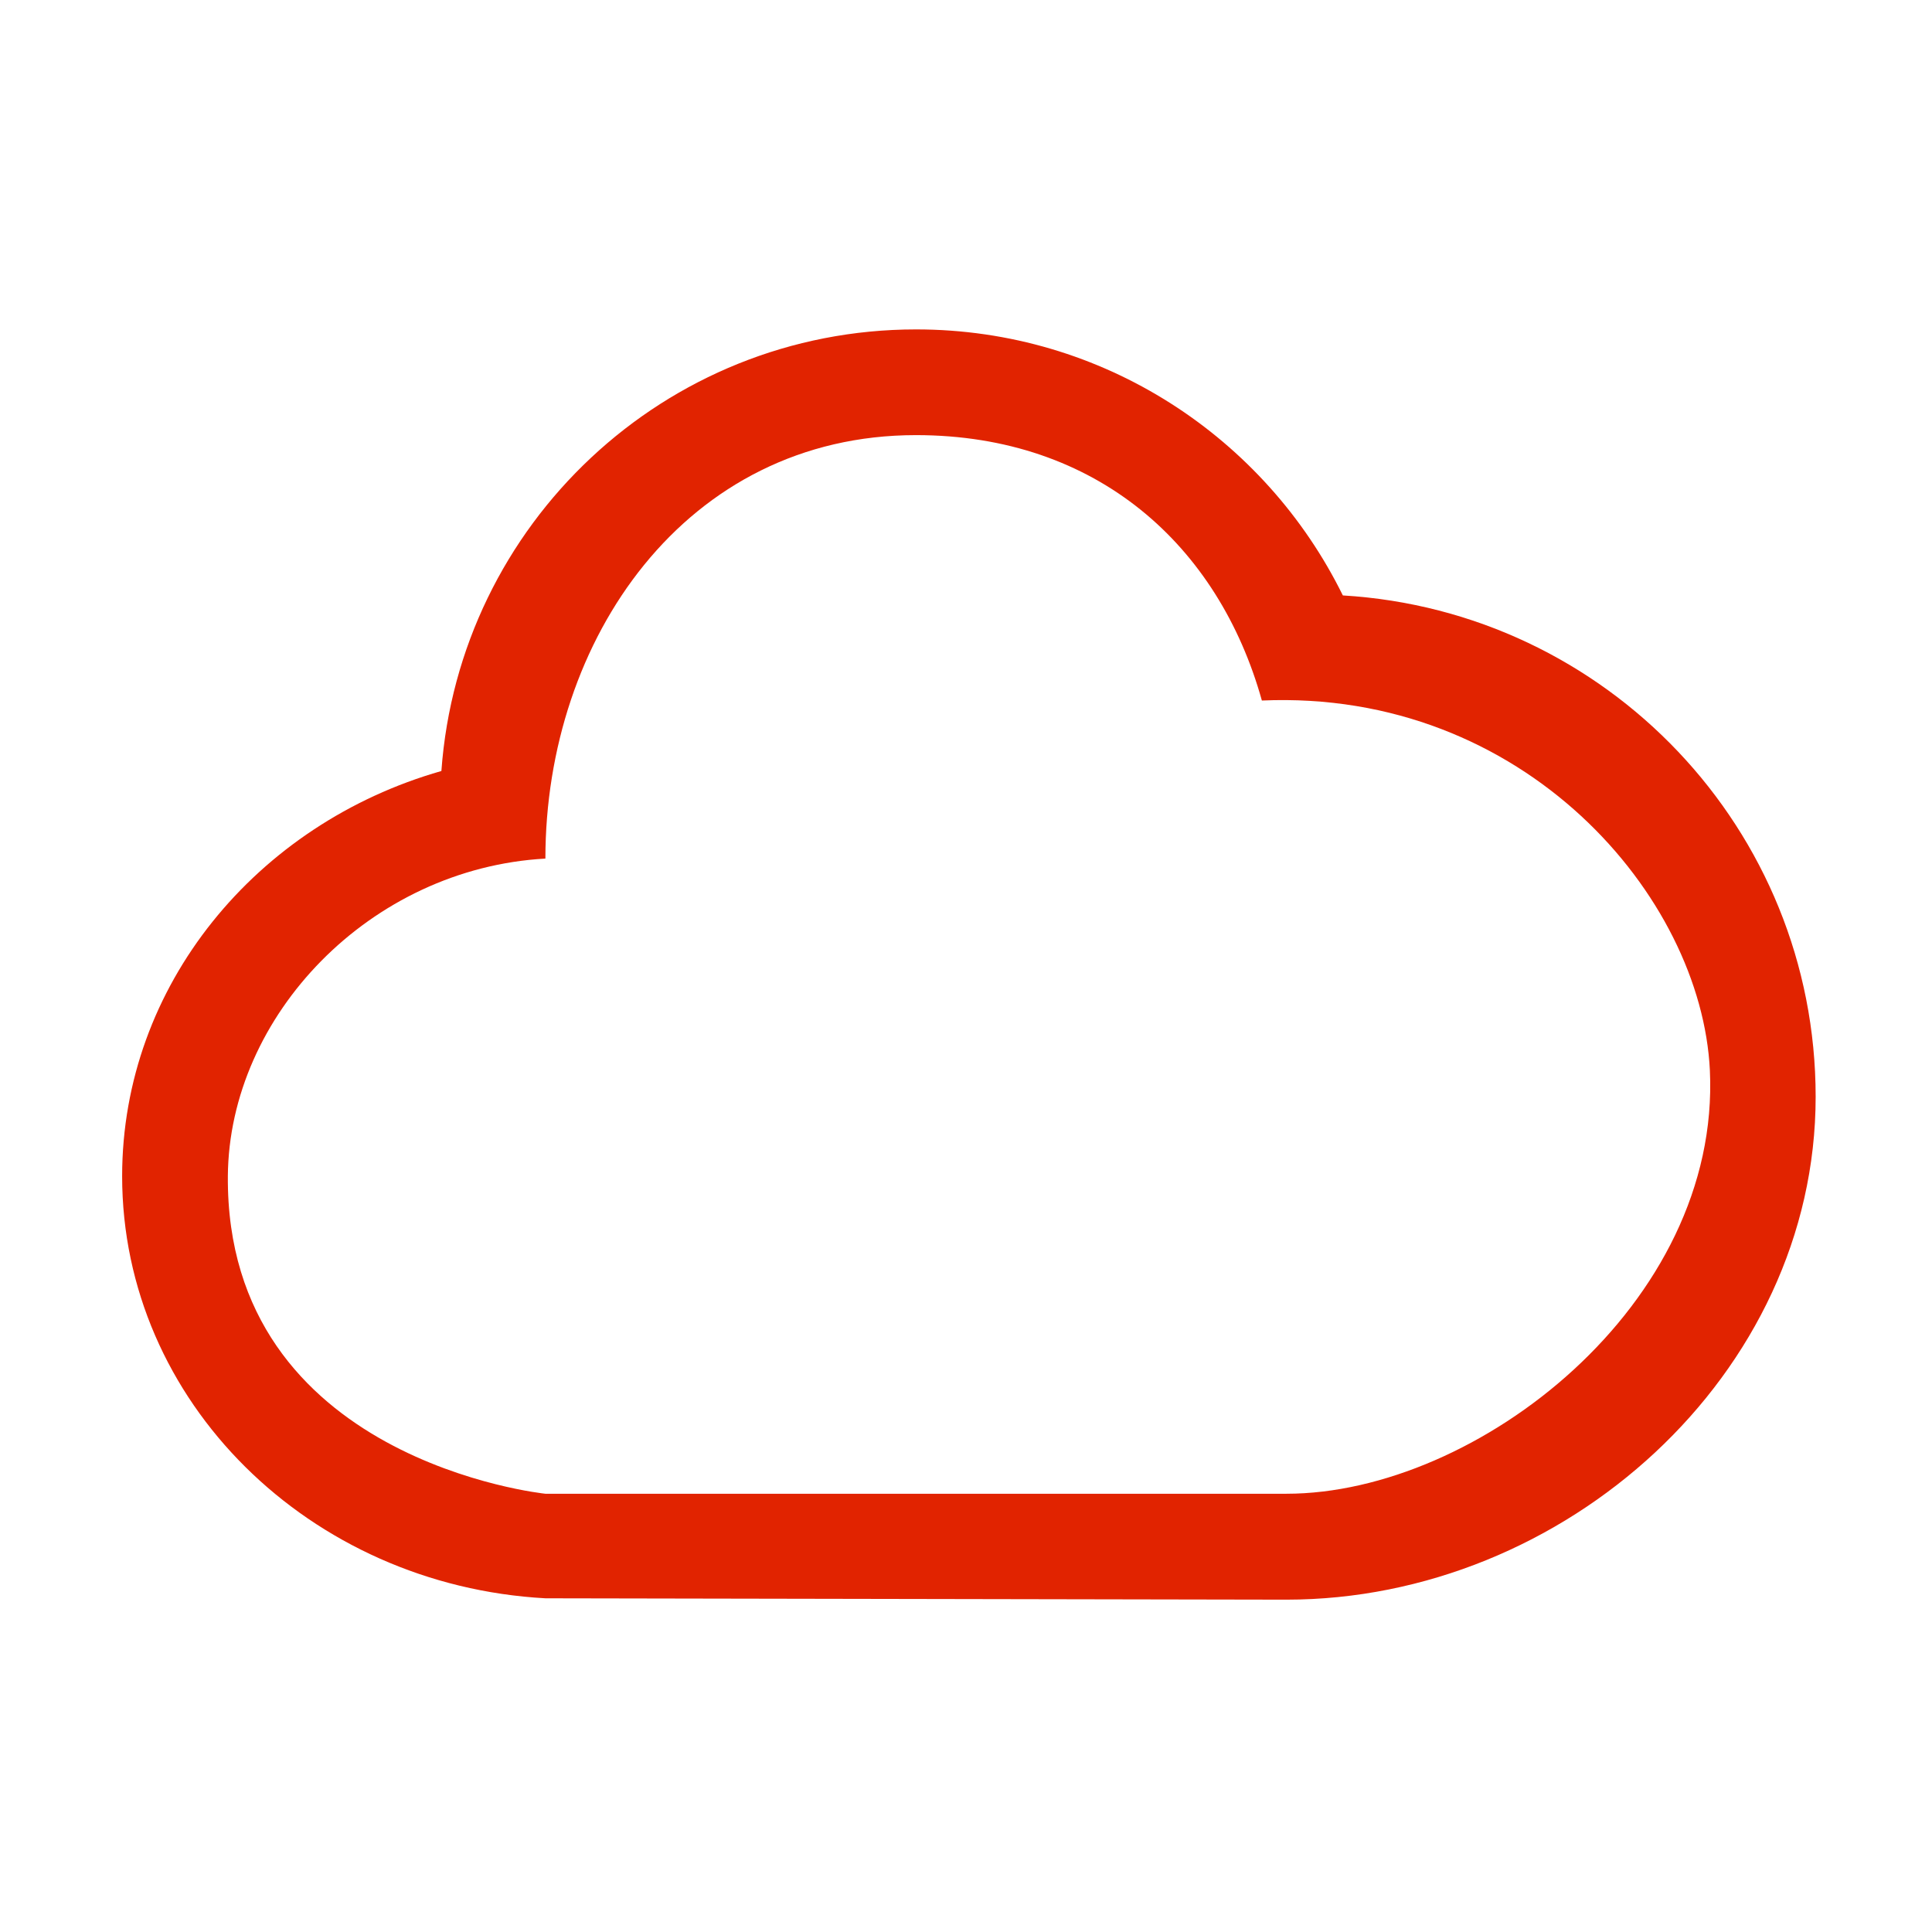 <svg t="1697013332051" class="icon" viewBox="0 0 1024 1024" version="1.1" xmlns="http://www.w3.org/2000/svg" p-id="1718"
	width="22" height="22">
	<path
		d="M289.109 847.132c-125.065-6.864-224.373-104.257-224.373-223.722 0-101.222 71.275-186.803 169.21-214.763 9.429-130.773 118.309-234.054 251.575-234.054 99.38 0 185.141 57.547 226.215 140.996 139.768 8.345 250.599 123.909 250.599 265.736 0 147.246-133.337 266.53-280.511 266.53-4.66 0-392.715-0.723-392.715-0.723z m-168.343-223.722c-1.084 150.966 168.306 168.306 168.306 168.306h392.751c100.969 0 230.333-100.608 224.445-224.445-4.443-92.083-98.405-202.047-237.45-195.978-22.867-81.859-87.097-140.671-183.335-140.671-122.066 0-196.412 108.267-196.412 224.445-92.841 5.166-167.656 83.196-168.306 168.343z"
		fill="#e12300" p-id="1719"></path>
</svg>